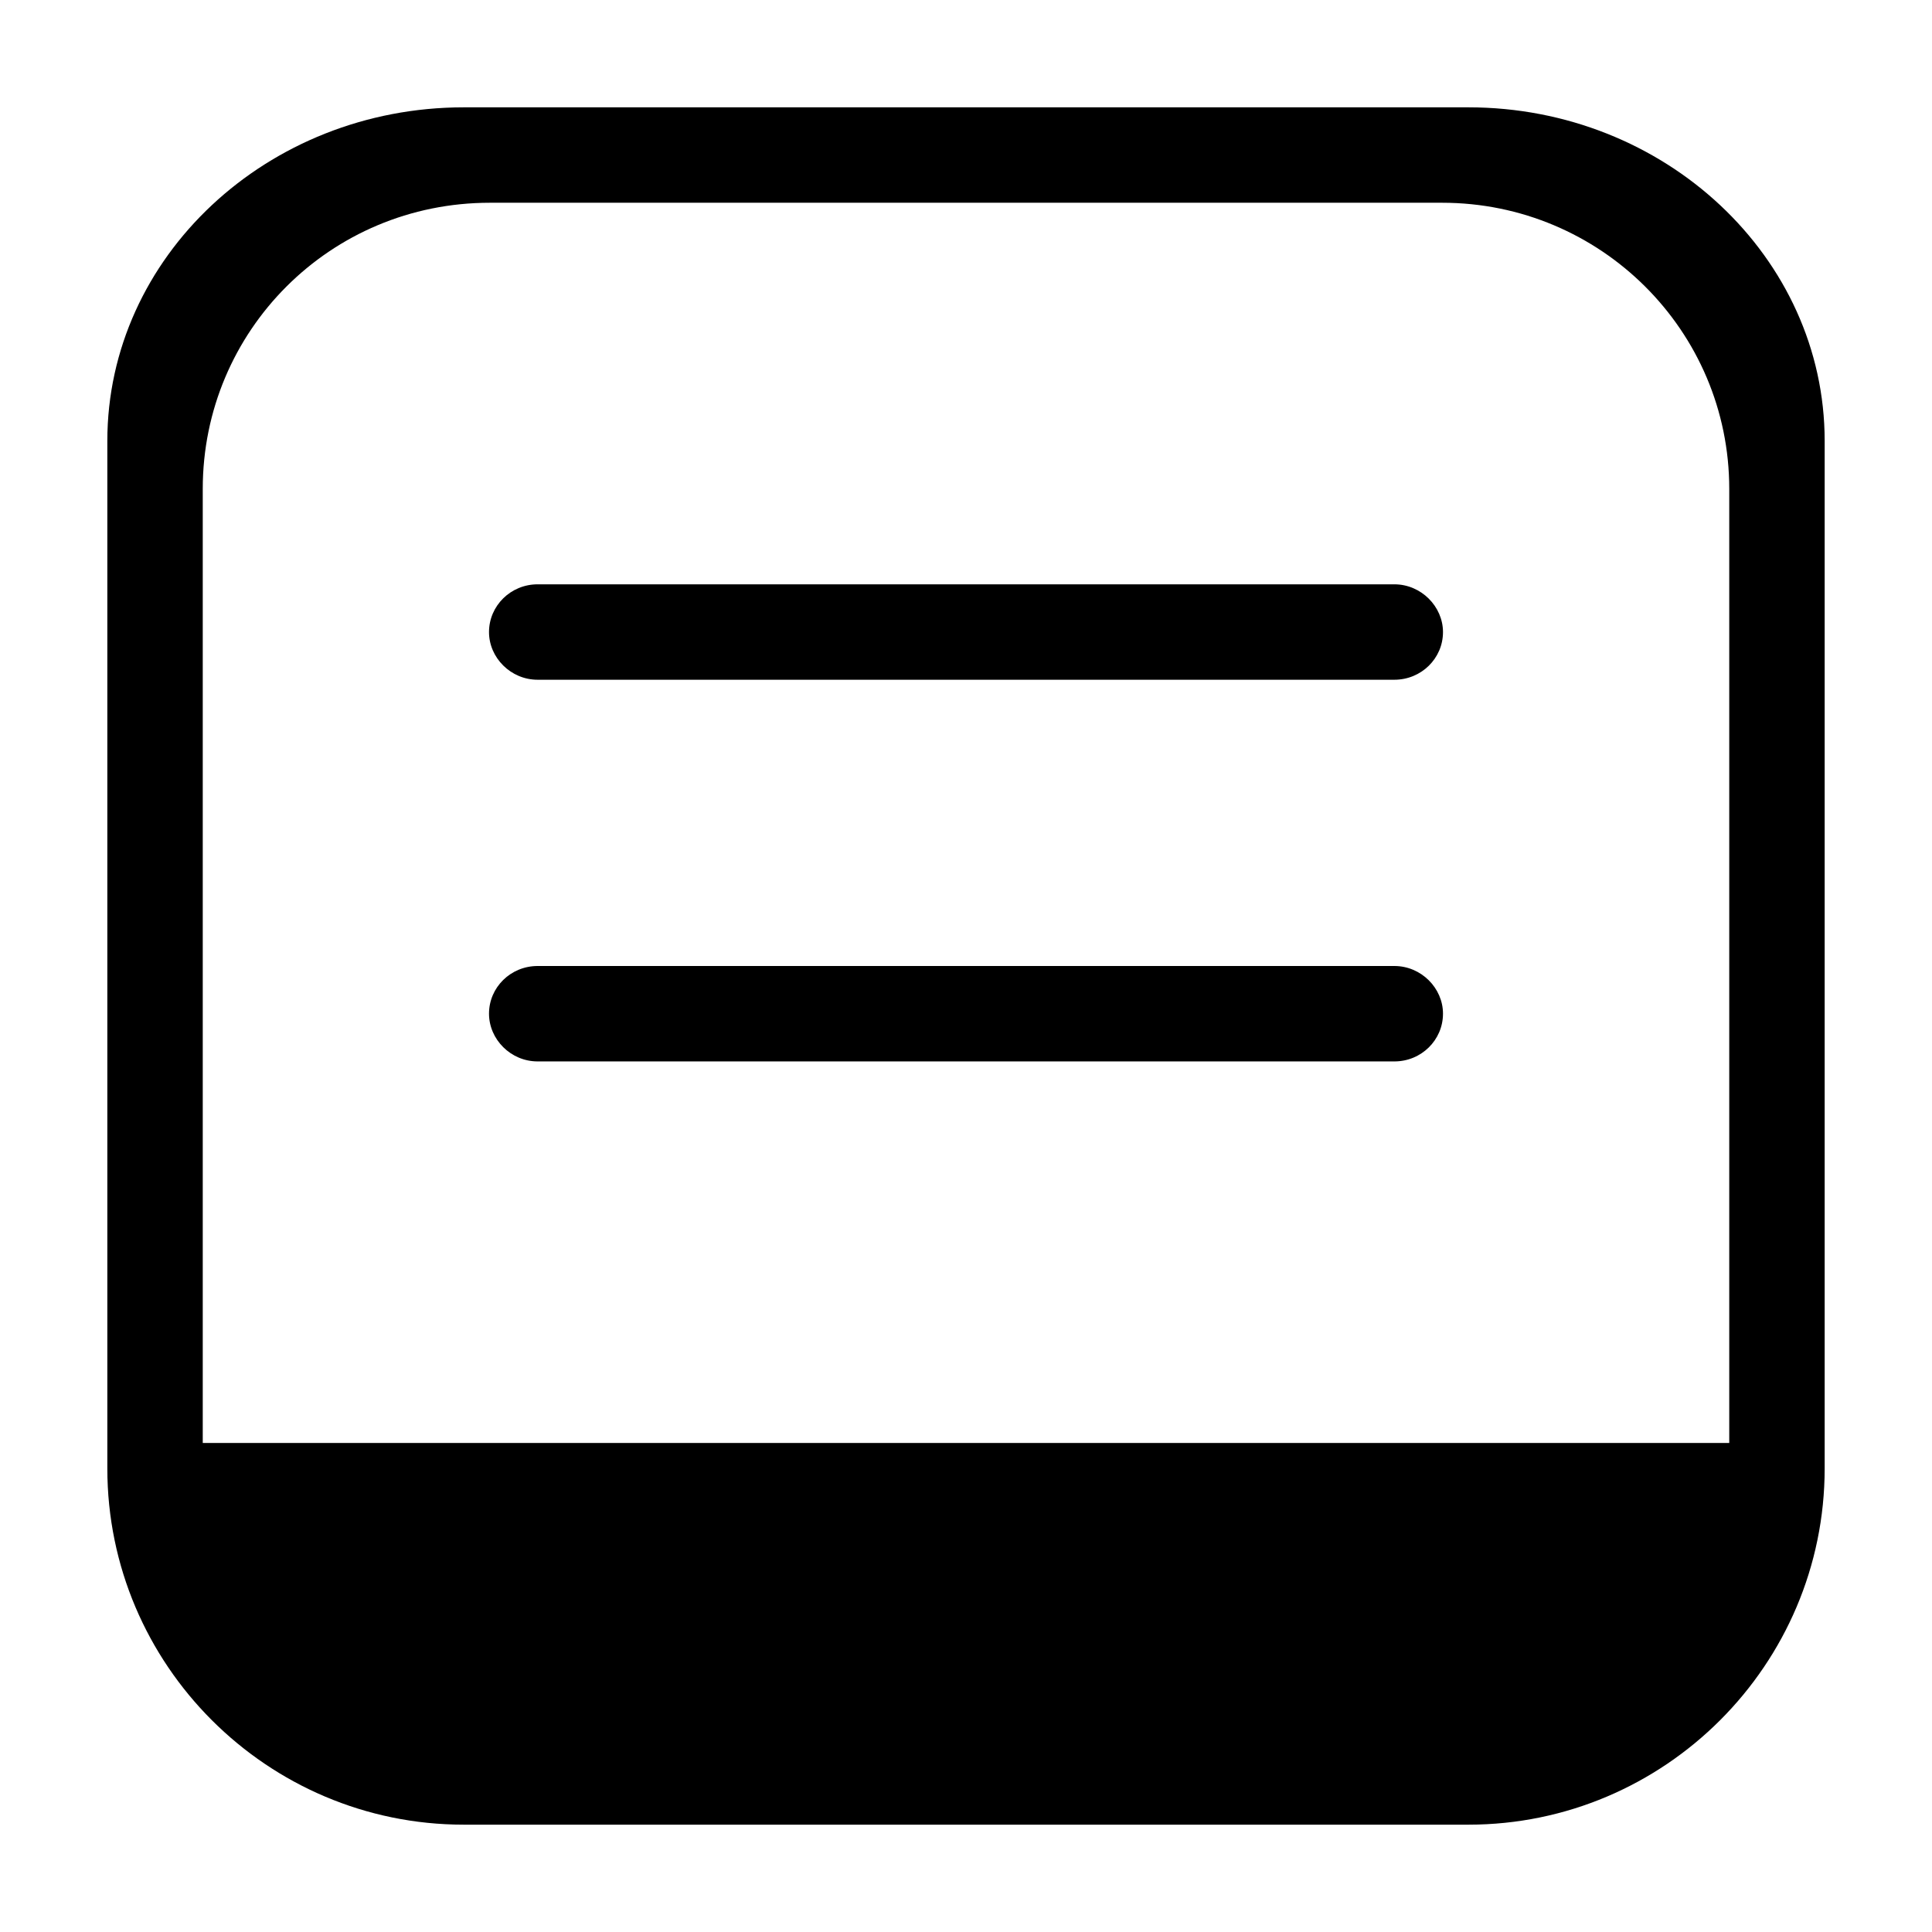 <?xml version="1.0" encoding="UTF-8" standalone="no"?>
<svg width="18px" height="18px" viewBox="0 0 18 18" version="1.1" xmlns="http://www.w3.org/2000/svg" xmlns:xlink="http://www.w3.org/1999/xlink">
    <!-- Generator: sketchtool 43.2 (39069) - http://www.bohemiancoding.com/sketch -->
    <title>sent-messages--small</title>
    <desc>Created with sketchtool.</desc>
    <defs></defs>
    <g id="Android" stroke="none" stroke-width="1" fill="none" fill-rule="evenodd">
        <g id="sent-messages--small" fill="#000000">
            <path d="M4.556,9.444 C4.556,9.199 4.758,9 5.009,9 L12.991,9 C13.241,9 13.444,9.206 13.444,9.444 C13.444,9.69 13.242,9.889 12.991,9.889 L5.009,9.889 C4.758,9.889 4.556,9.683 4.556,9.444 M4.556,5.889 C4.556,5.644 4.758,5.444 5.009,5.444 L12.991,5.444 C13.241,5.444 13.444,5.651 13.444,5.889 C13.444,6.134 13.242,6.333 12.991,6.333 L5.009,6.333 C4.758,6.333 4.556,6.127 4.556,5.889 M1.889,4.555 L1.889,13.444 L16.111,13.444 L16.111,4.555 C16.111,3.082 14.913,1.889 13.436,1.889 L4.564,1.889 C3.076,1.889 1.889,3.083 1.889,4.555 M17,4.108 L17,13.681 C17,15.51 15.51,17 13.681,17 L4.321,17 C2.489,17 1,15.51 1,13.681 L1,4.108 C1,2.395 2.489,1 4.321,1 L13.681,1 C15.51,1 17,2.395 17,4.108" id="Page-1"></path>
        </g>
    </g>
</svg>